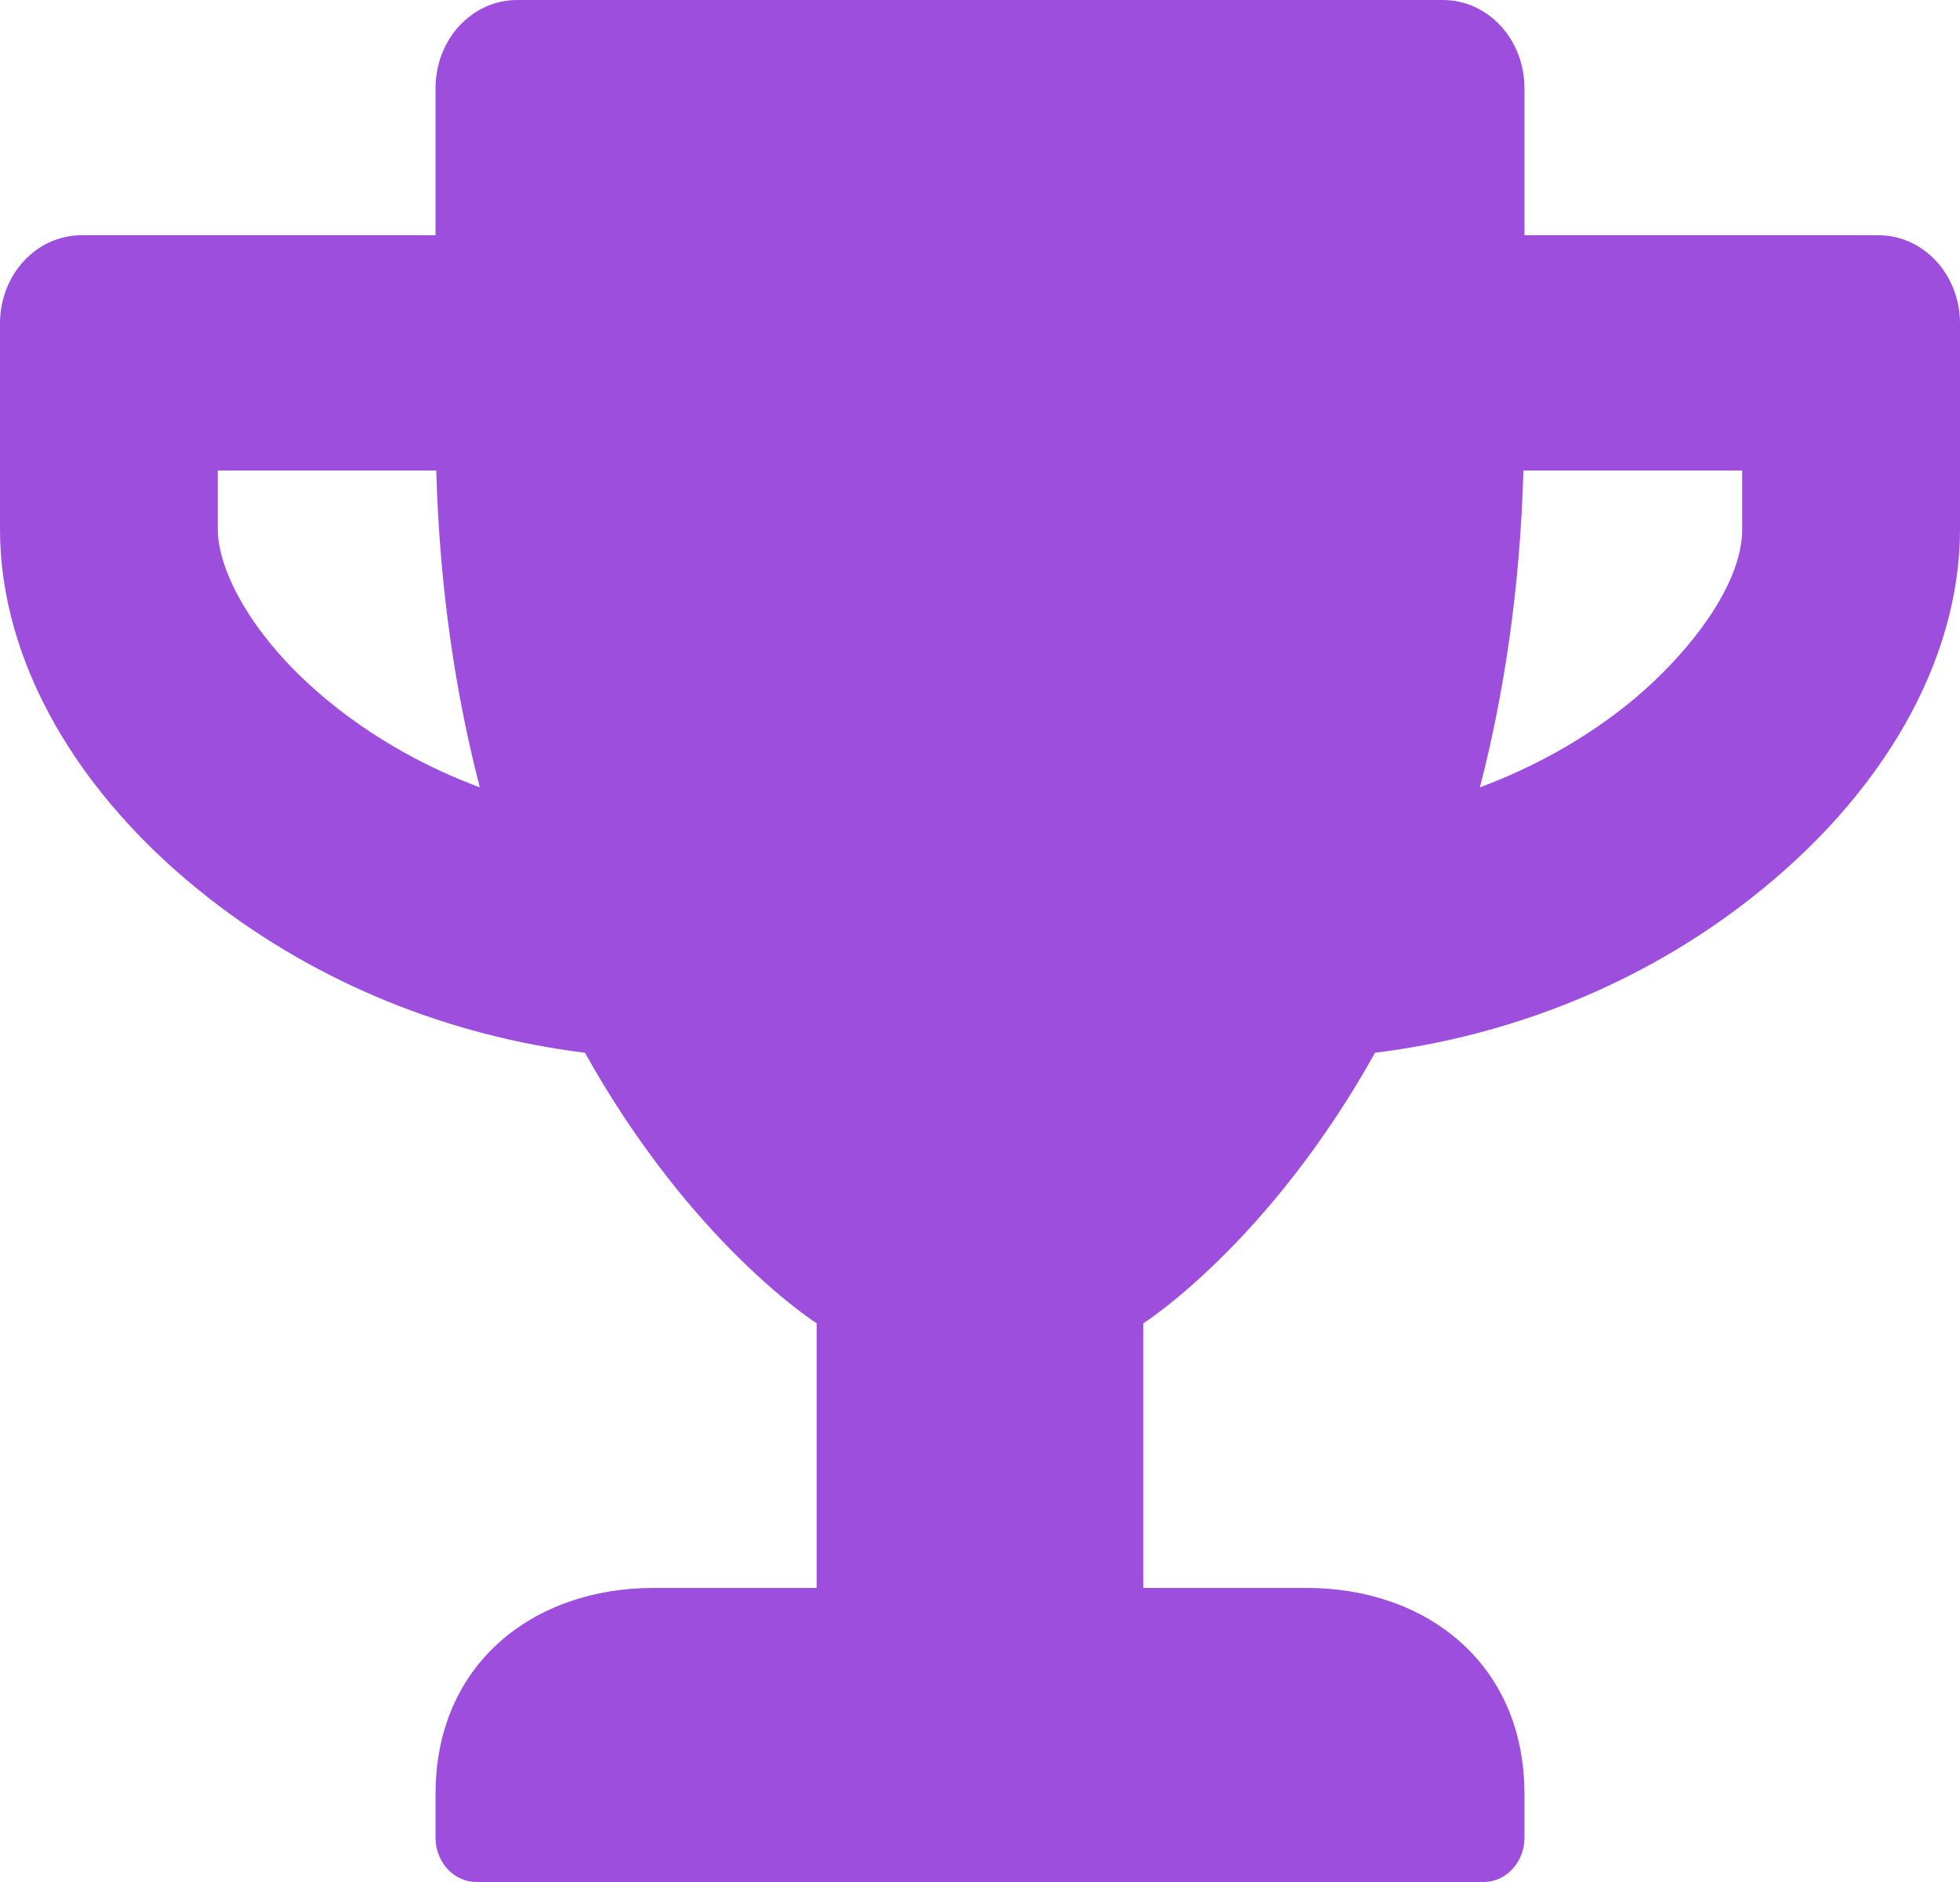 <svg width="50" height="48" viewBox="0 0 50 48" fill="none" xmlns="http://www.w3.org/2000/svg">
<path d="M47.917 6H38.889V2.25C38.889 1.003 37.96 0 36.806 0H13.194C12.04 0 11.111 1.003 11.111 2.25V6H2.083C0.929 6 0 7.003 0 8.25V13.5C0 16.847 1.953 20.288 5.373 22.941C8.108 25.069 11.432 26.419 14.922 26.85C17.648 31.734 20.833 33.75 20.833 33.75V40.5H16.667C13.602 40.5 11.111 42.441 11.111 45.75V46.875C11.111 47.494 11.58 48 12.153 48H37.847C38.42 48 38.889 47.494 38.889 46.875V45.75C38.889 42.441 36.398 40.5 33.333 40.5H29.167V33.75C29.167 33.75 32.352 31.734 35.078 26.85C38.576 26.419 41.901 25.069 44.627 22.941C48.038 20.288 50 16.847 50 13.5V8.25C50 7.003 49.071 6 47.917 6ZM8.62 18.075C6.502 16.425 5.556 14.588 5.556 13.5V12H11.129C11.215 15.056 11.632 17.738 12.24 20.081C10.929 19.594 9.705 18.919 8.62 18.075ZM44.444 13.5C44.444 15.009 42.908 16.884 41.38 18.075C40.295 18.919 39.062 19.594 37.752 20.081C38.359 17.738 38.776 15.056 38.863 12H44.444V13.5Z" fill="#9D4EDD"/>
</svg>
